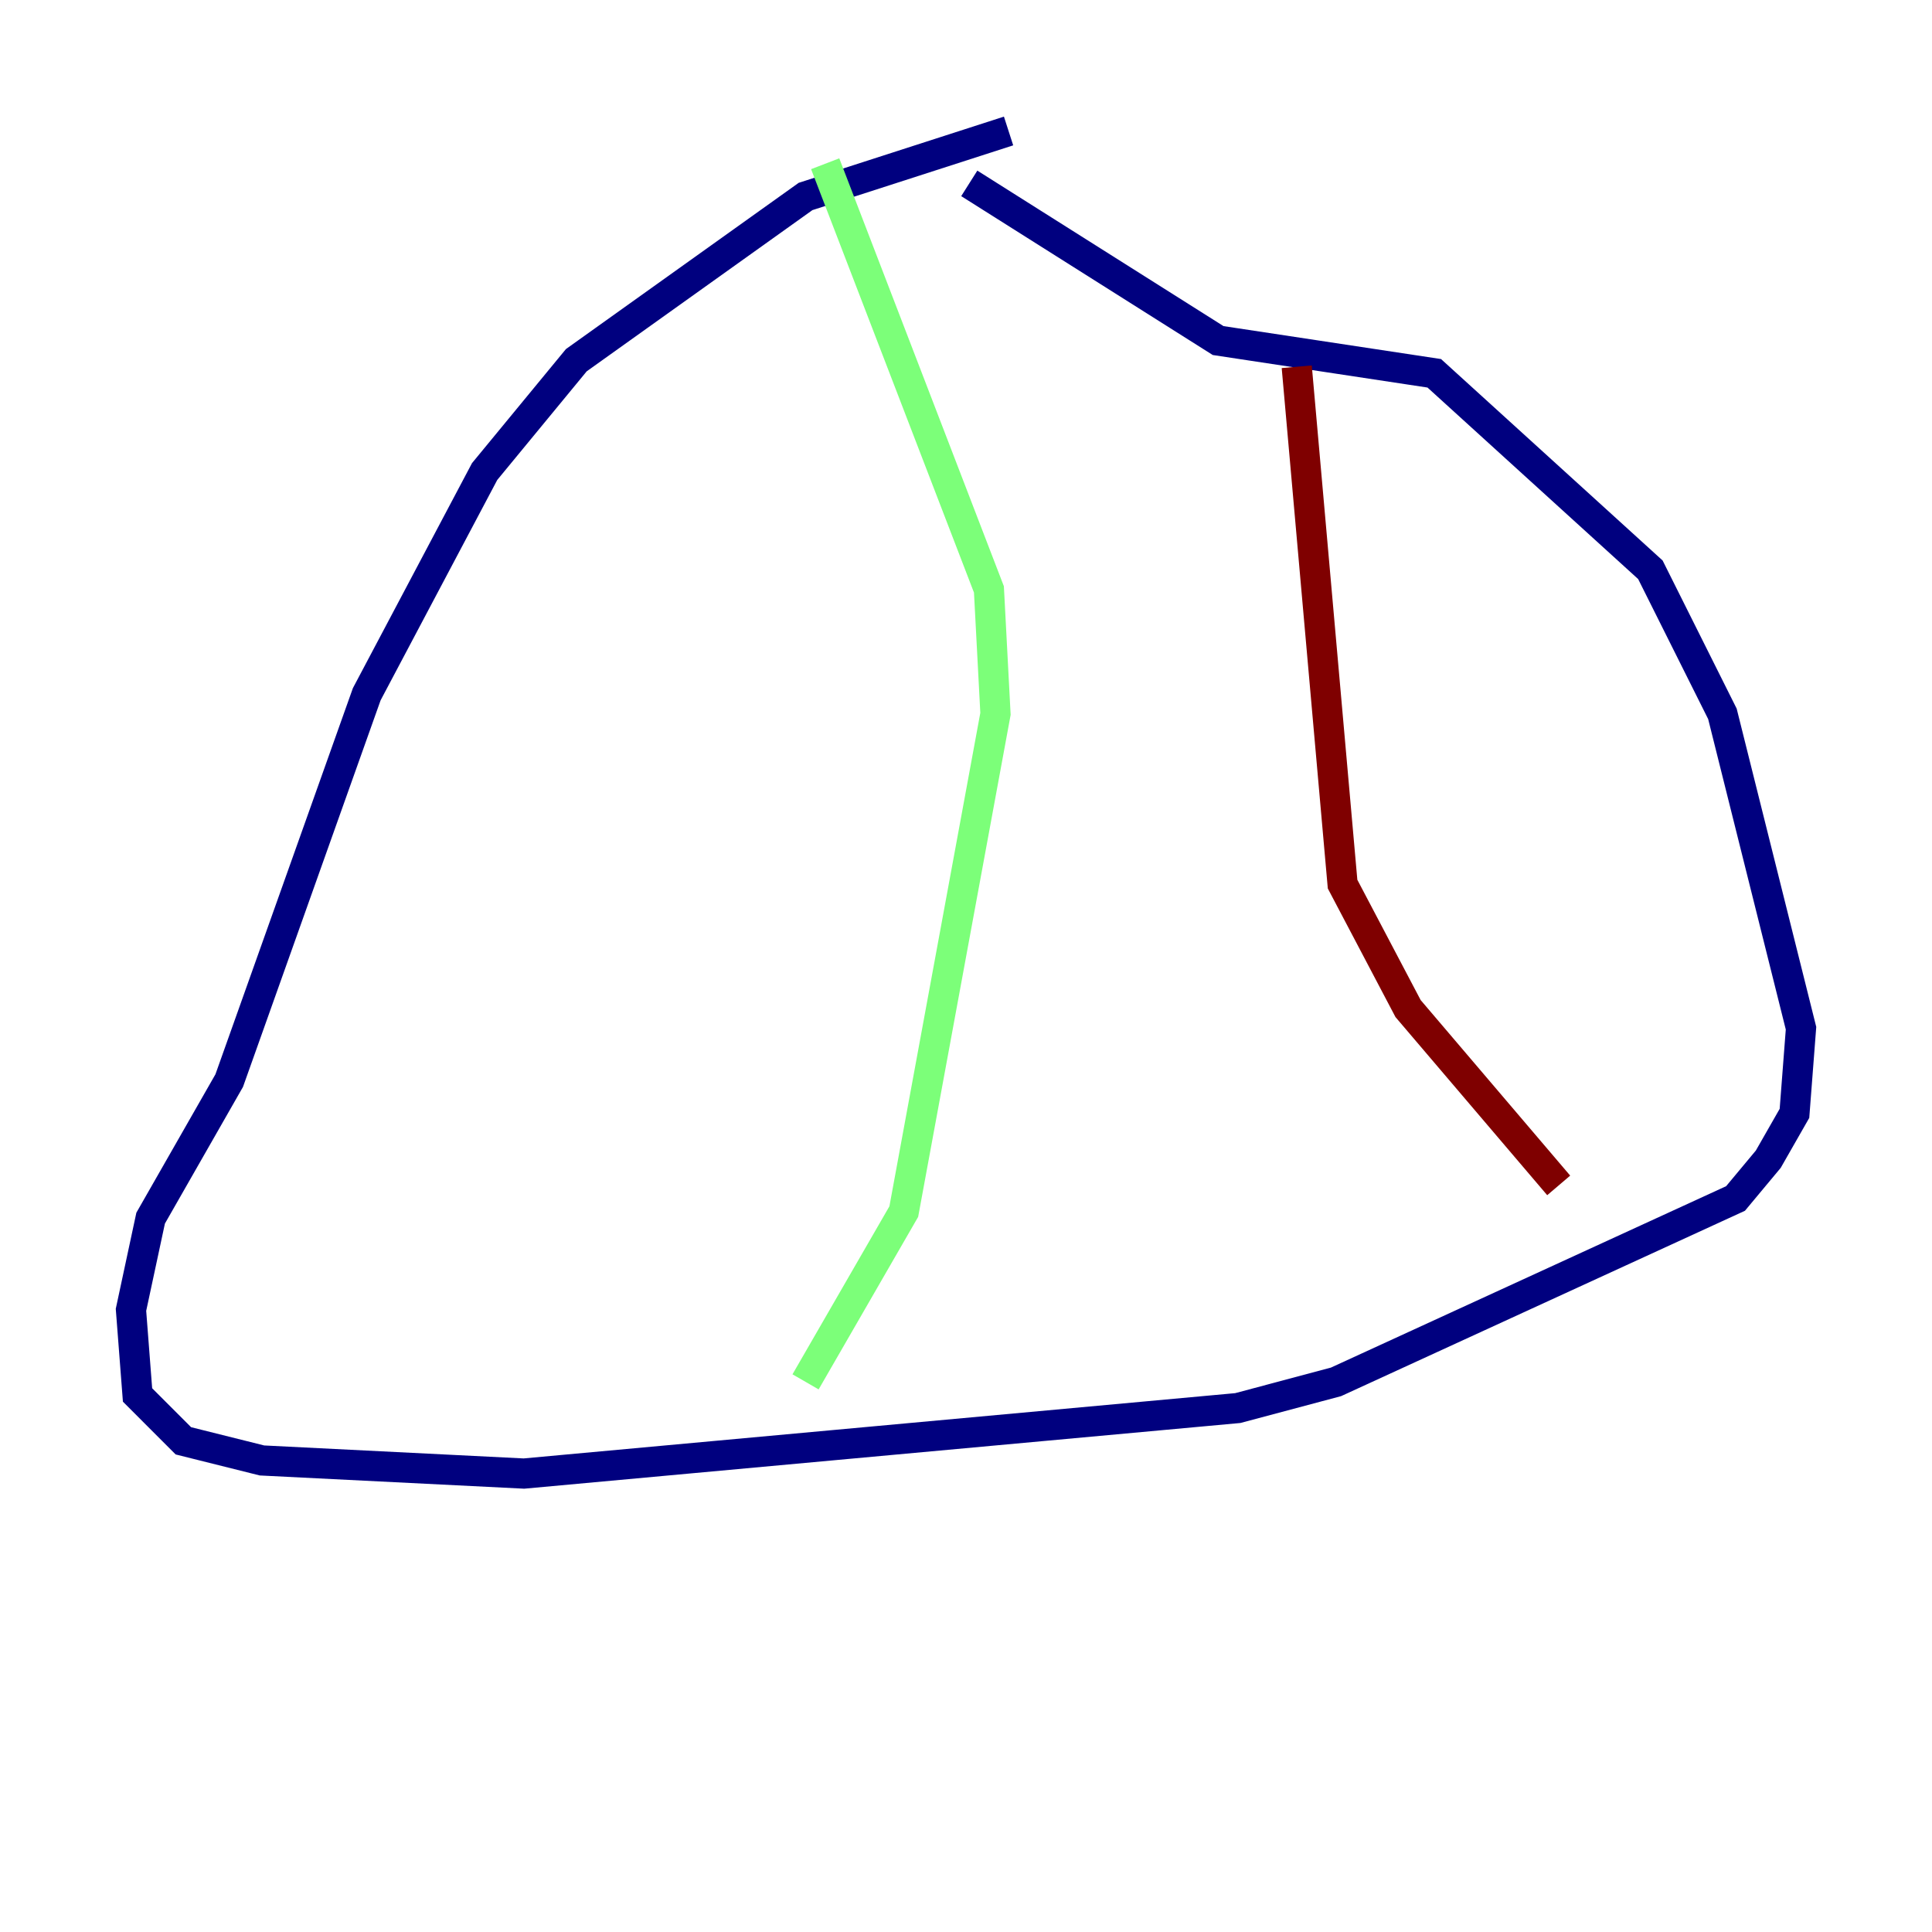 <?xml version="1.0" encoding="utf-8" ?>
<svg baseProfile="tiny" height="128" version="1.2" viewBox="0,0,128,128" width="128" xmlns="http://www.w3.org/2000/svg" xmlns:ev="http://www.w3.org/2001/xml-events" xmlns:xlink="http://www.w3.org/1999/xlink"><defs /><polyline fill="none" points="66.82,8.678 53.37,13.017 38.183,23.864 32.108,31.241 24.298,45.993 15.186,71.593 9.98,80.705 8.678,86.78 9.112,92.42 12.149,95.458 17.356,96.759 34.712,97.627 82.007,93.288 88.515,91.552 114.983,79.403 117.153,76.8 118.888,73.763 119.322,68.122 114.115,47.295 109.342,37.749 95.024,24.732 80.705,22.563 64.217,12.149" stroke="#00007f" stroke-width="2" /><polyline fill="none" points="54.671,10.848 65.519,39.051 65.953,47.295 59.878,80.271 53.37,91.552" stroke="#7cff79" stroke-width="2" /><polyline fill="none" points="85.912,24.298 88.949,58.576 93.288,66.82 103.268,78.536" stroke="#7f0000" stroke-width="2" /></svg>